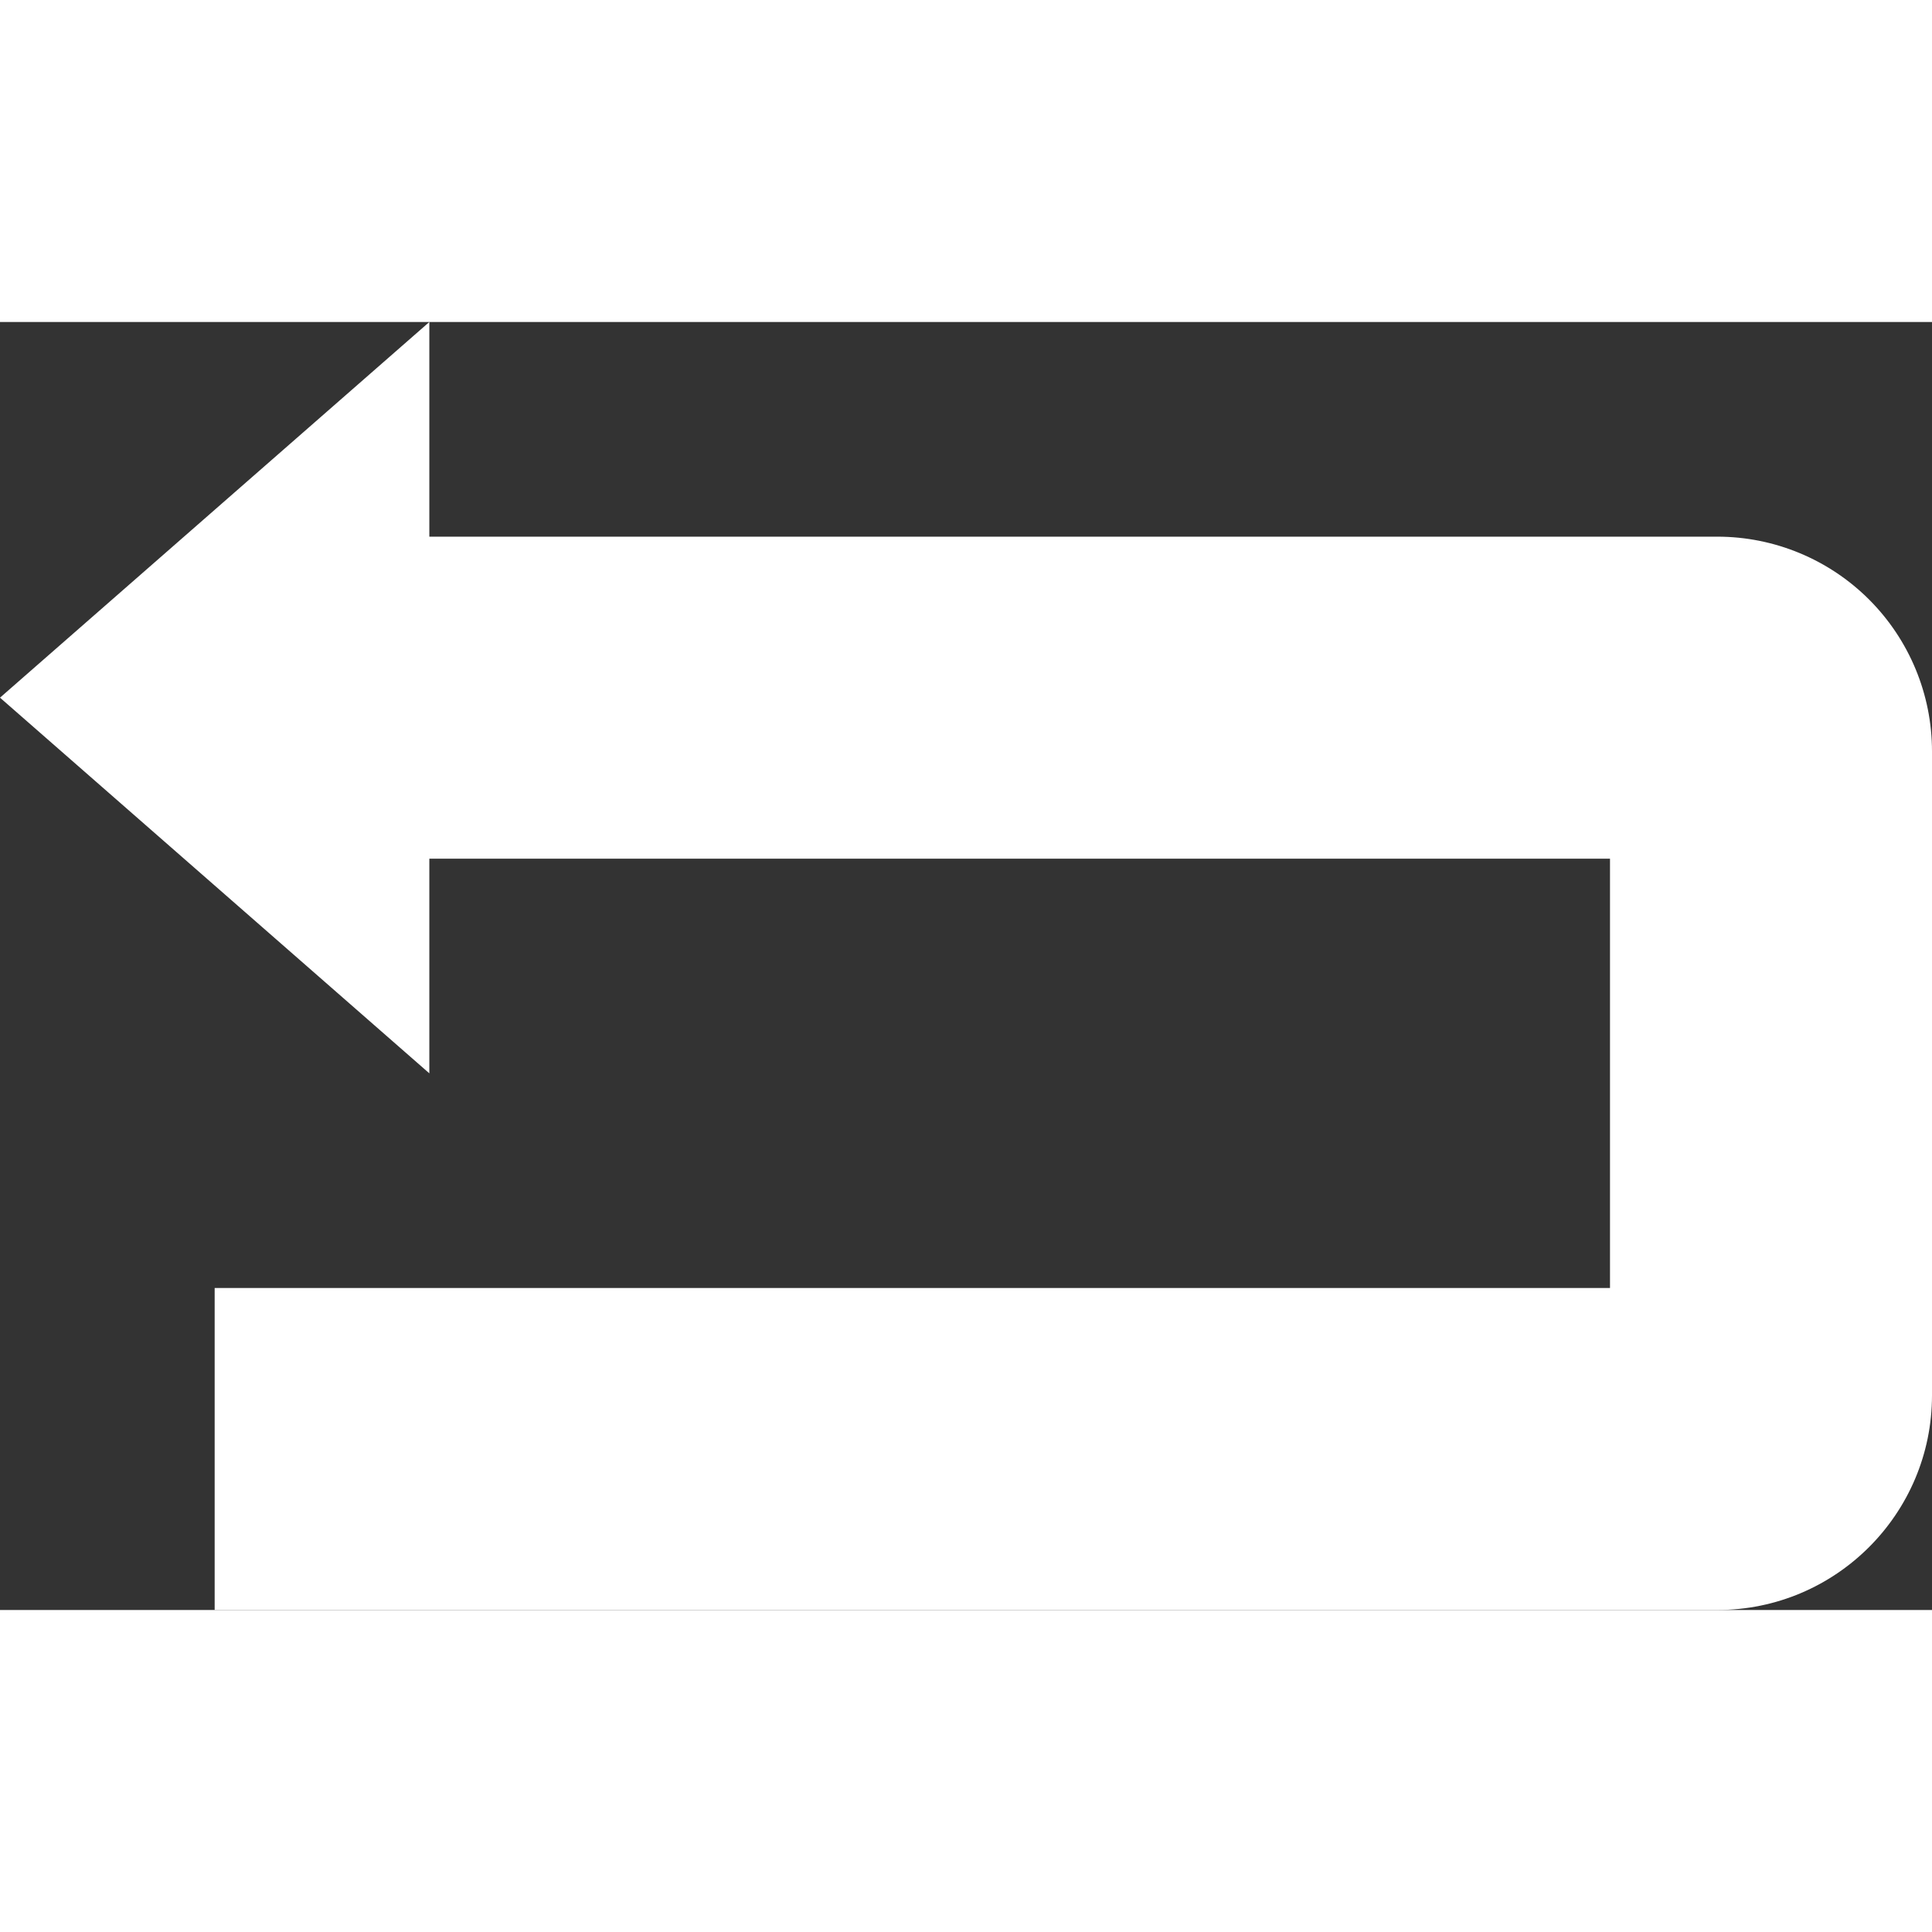 <svg
        width="30"
        height="30"
        viewBox="0 0 18 12"
        fill="none"
        xmlns="http://www.w3.org/2000/svg"
      >
        <rect x="0" y="0" width="18" height="12" fill="#333333" stroke="none"/>
        <path
          d="M18 4V10C18 11.103 17.104 12 16 12H2V9H15V5H4V7L0 3.5L4 0V2H16C16.53 2 17.039 2.211 17.414 2.586C17.789 2.961 18 3.47 18 4Z"
          fill="white"
        />
      </svg>